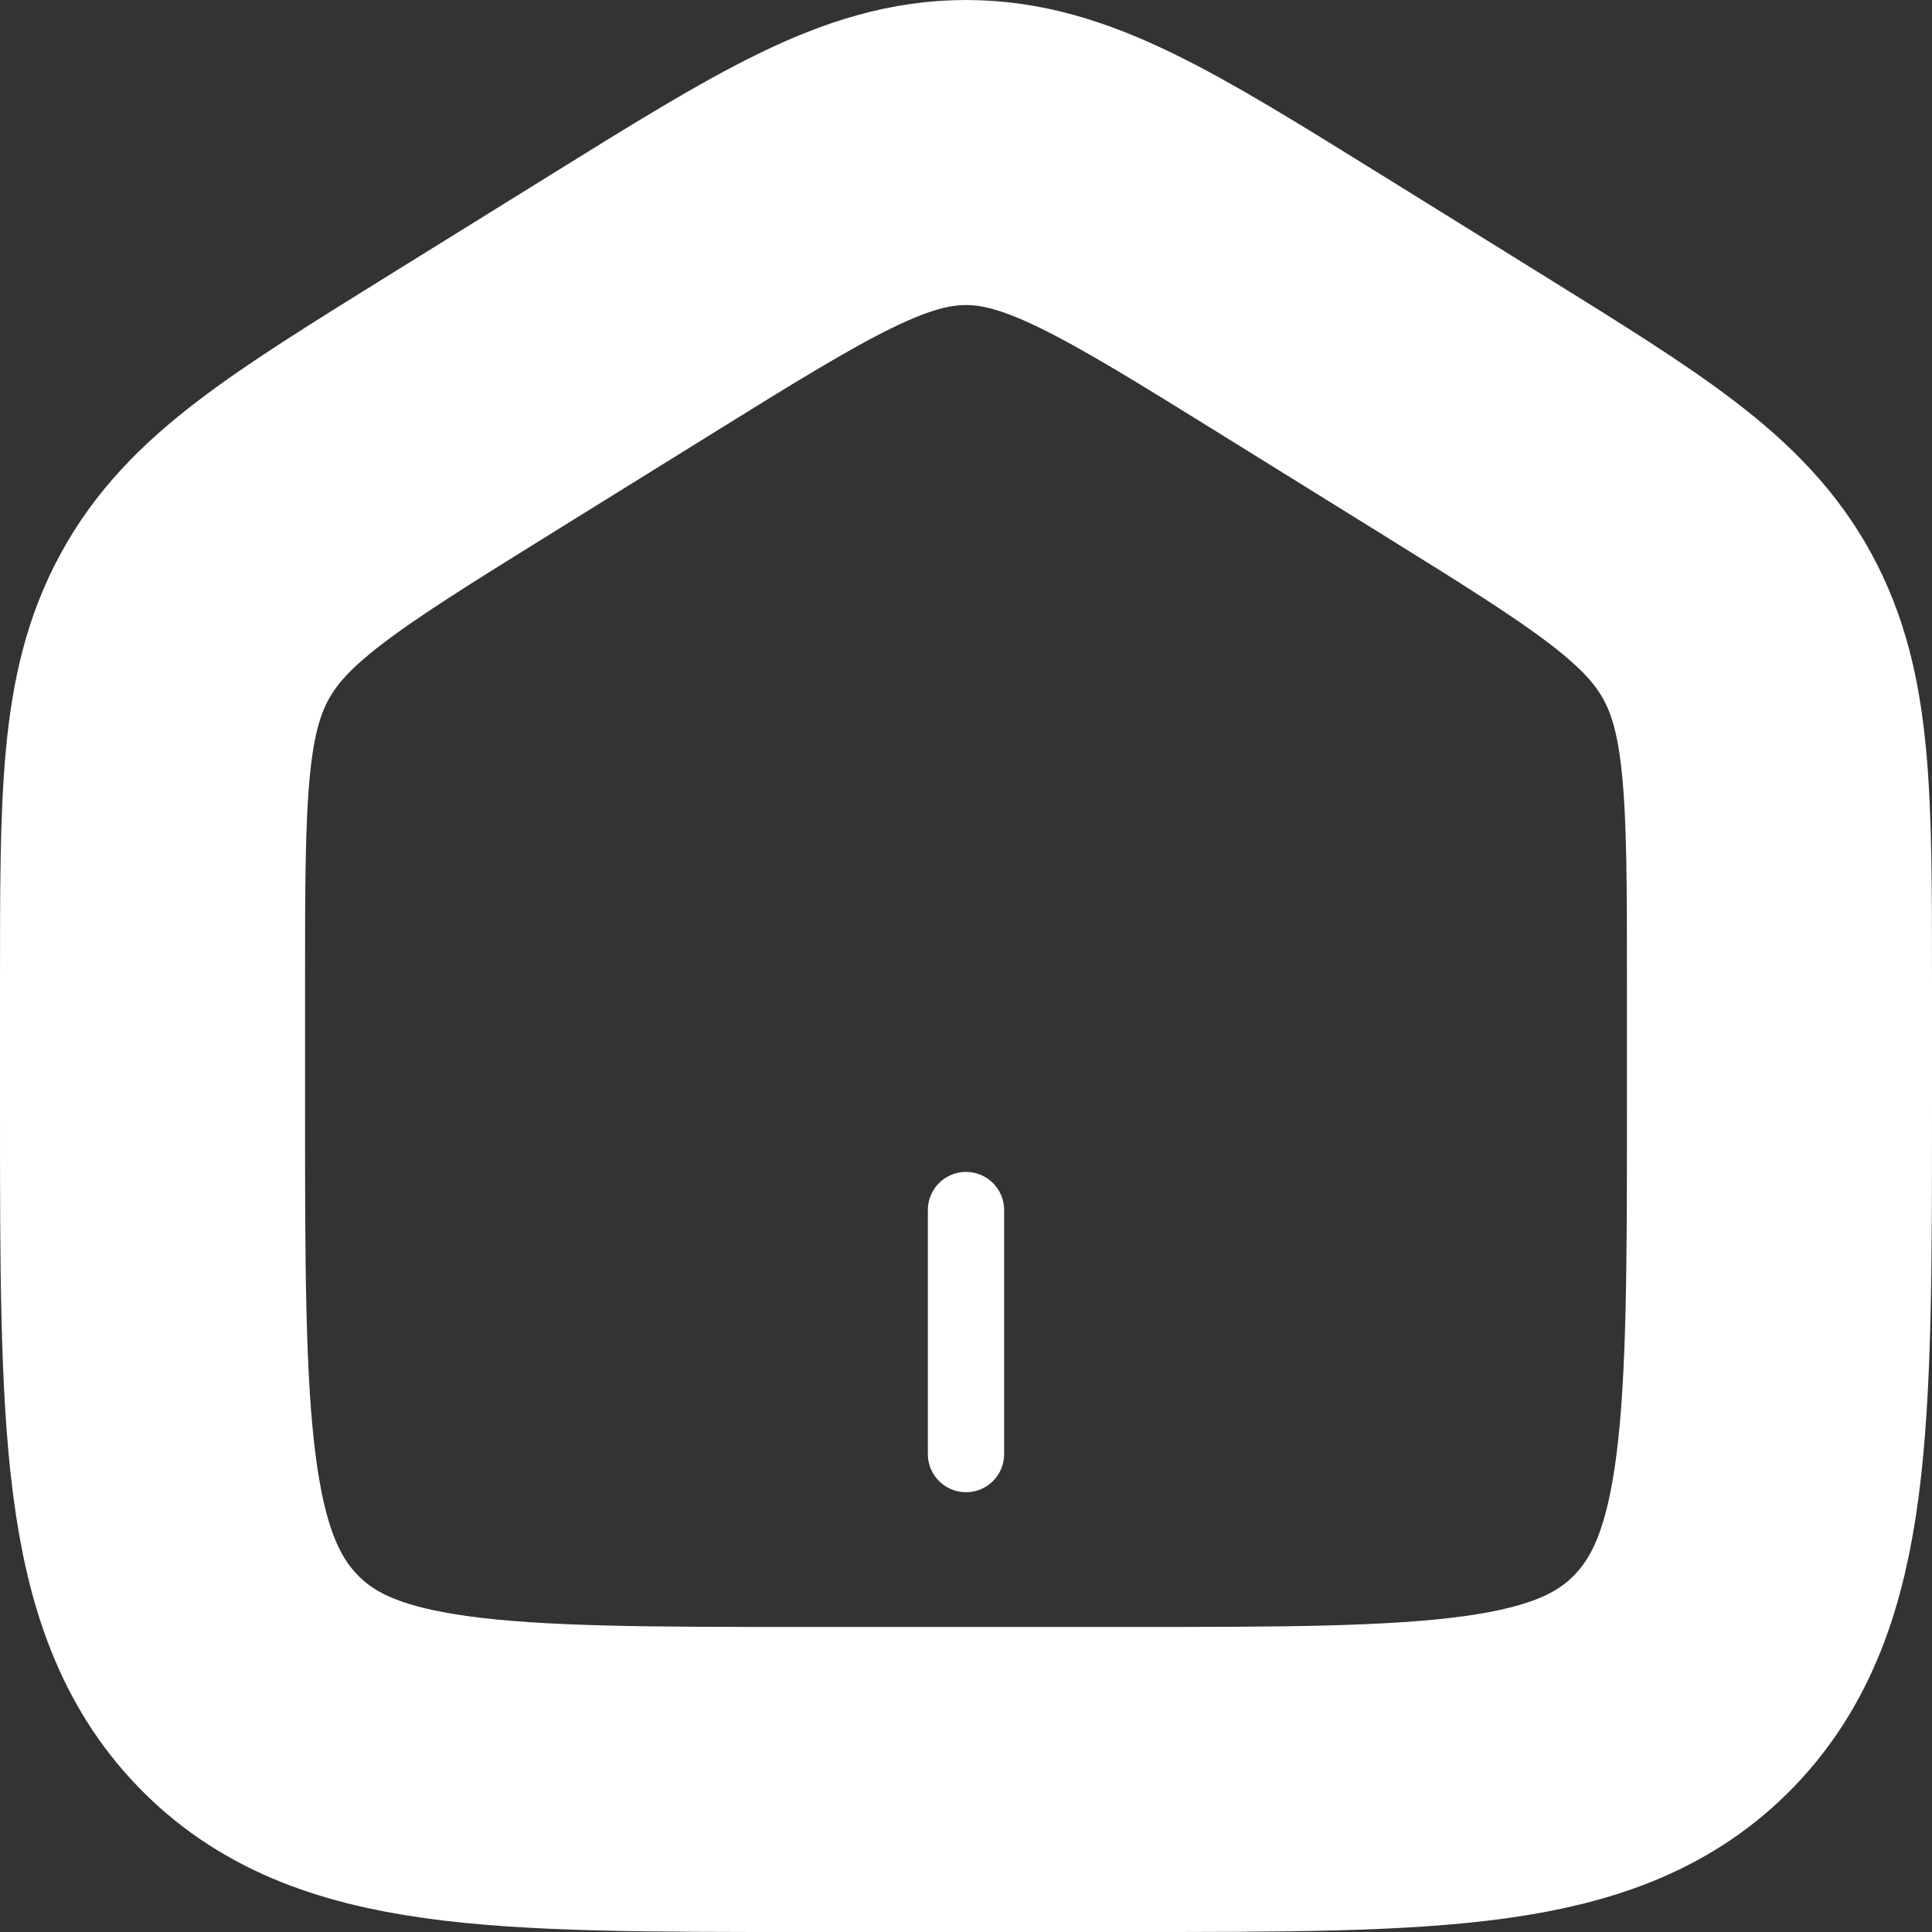 <svg width="38" height="38" viewBox="0 0 38 38" fill="none" xmlns="http://www.w3.org/2000/svg">
<rect x="0" y="0" width="38" height="38" fill="#333333" stroke="none"/>
<path d="M3 19.326C3 15.664 3 13.834 3.832 12.317C4.661 10.798 6.179 9.858 9.214 7.973L12.414 5.987C15.622 3.995 17.227 3 19 3C20.773 3 22.376 3.995 25.586 5.987L28.786 7.973C31.821 9.858 33.339 10.798 34.17 12.317C35 13.834 35 15.664 35 19.325V21.76C35 28 35 31.122 33.125 33.061C31.251 35 28.234 35 22.2 35H15.8C9.766 35 6.749 35 4.875 33.061C3 31.122 3 28.002 3 21.76V19.326Z" stroke="white" stroke-width="6"/>
<path d="M19 23.8V28.6" stroke="white" stroke-width="1.5" stroke-linecap="round"/>
</svg>
